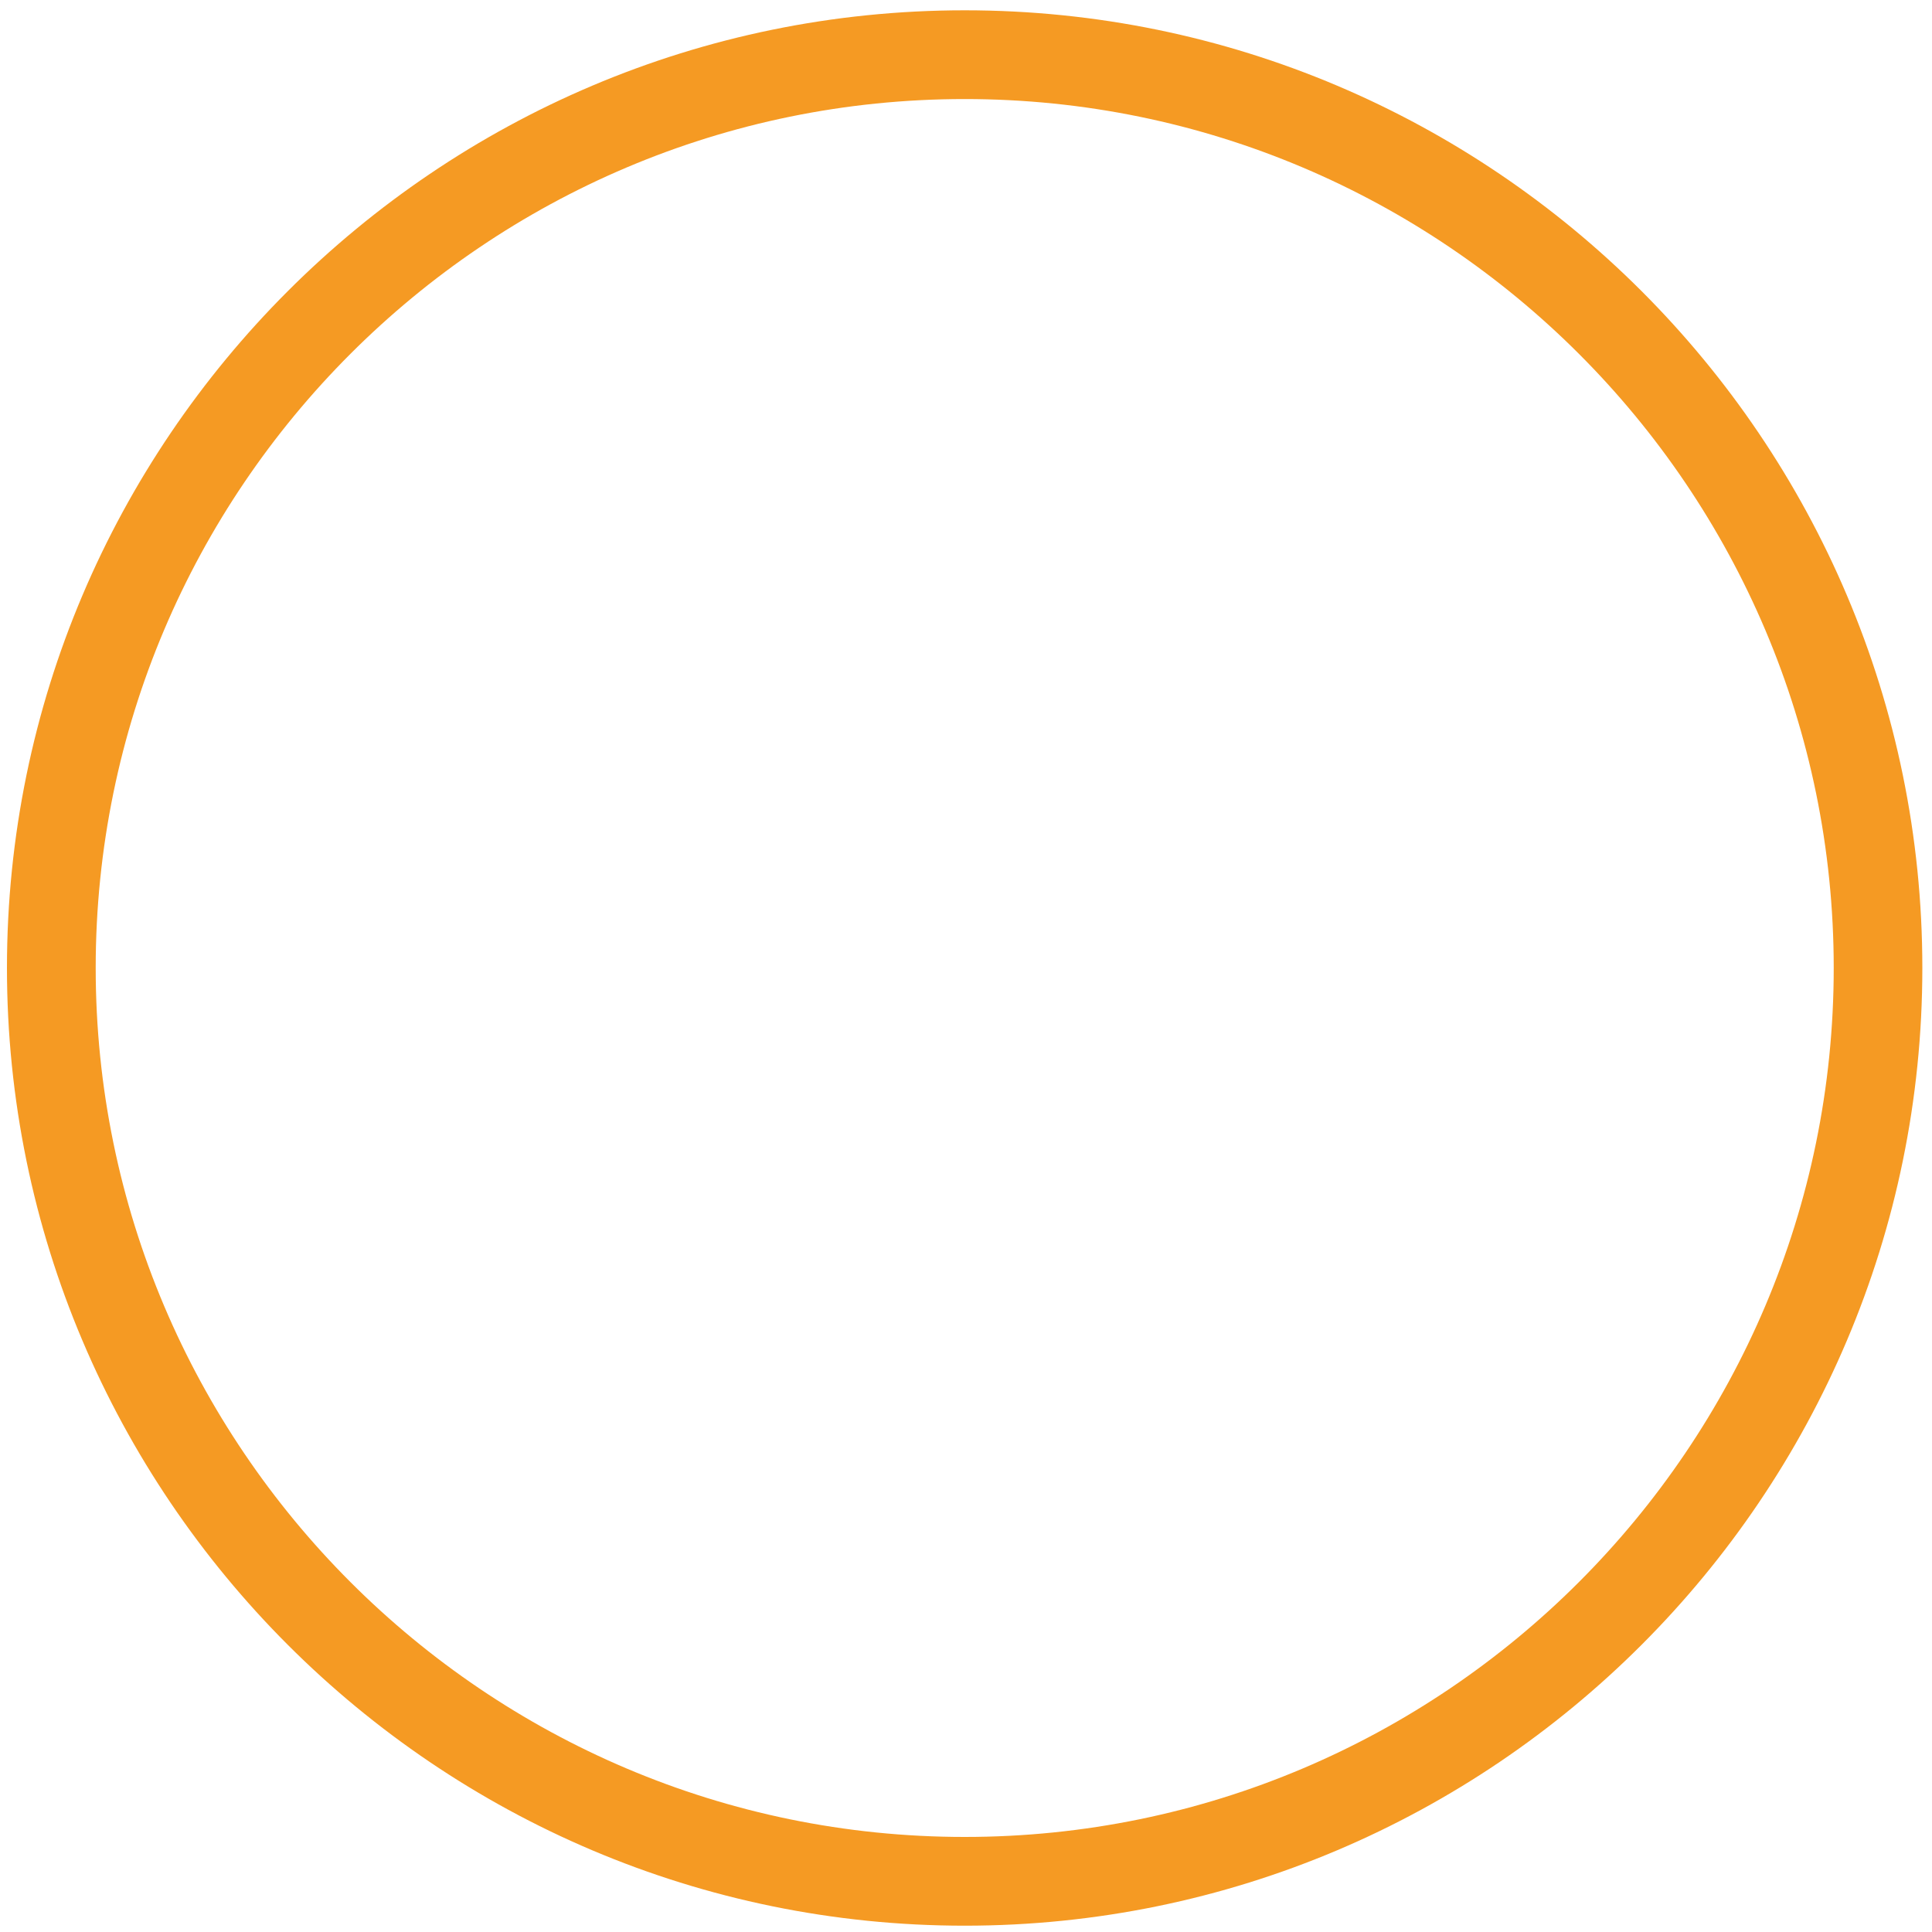 ﻿<?xml version="1.0" encoding="utf-8"?>
<svg version="1.1" xmlns:xlink="http://www.w3.org/1999/xlink" width="15px" height="15px" xmlns="http://www.w3.org/2000/svg">
  <g transform="matrix(1 0 0 1 -1149 -434 )">
    <path d="M 14.925 7.515  C 14.925 11.615  11.59 14.951  7.49 14.951  C 3.39 14.951  0.054 11.615  0.054 7.515  C 0.054 3.416  3.39 0.08  7.49 0.08  C 11.59 0.08  14.925 3.415  14.925 7.515  Z M 14.237 7.515  C 14.237 3.795  11.21 0.769  7.49 0.769  C 3.769 0.769  0.743 3.795  0.743 7.515  C 0.743 11.235  3.769 14.262  7.49 14.262  C 11.21 14.262  14.237 11.235  14.237 7.515  Z " fill-rule="nonzero" fill="#f59a23" stroke="none" transform="matrix(1 0 0 1 1149 434 )" />
  </g>
</svg>